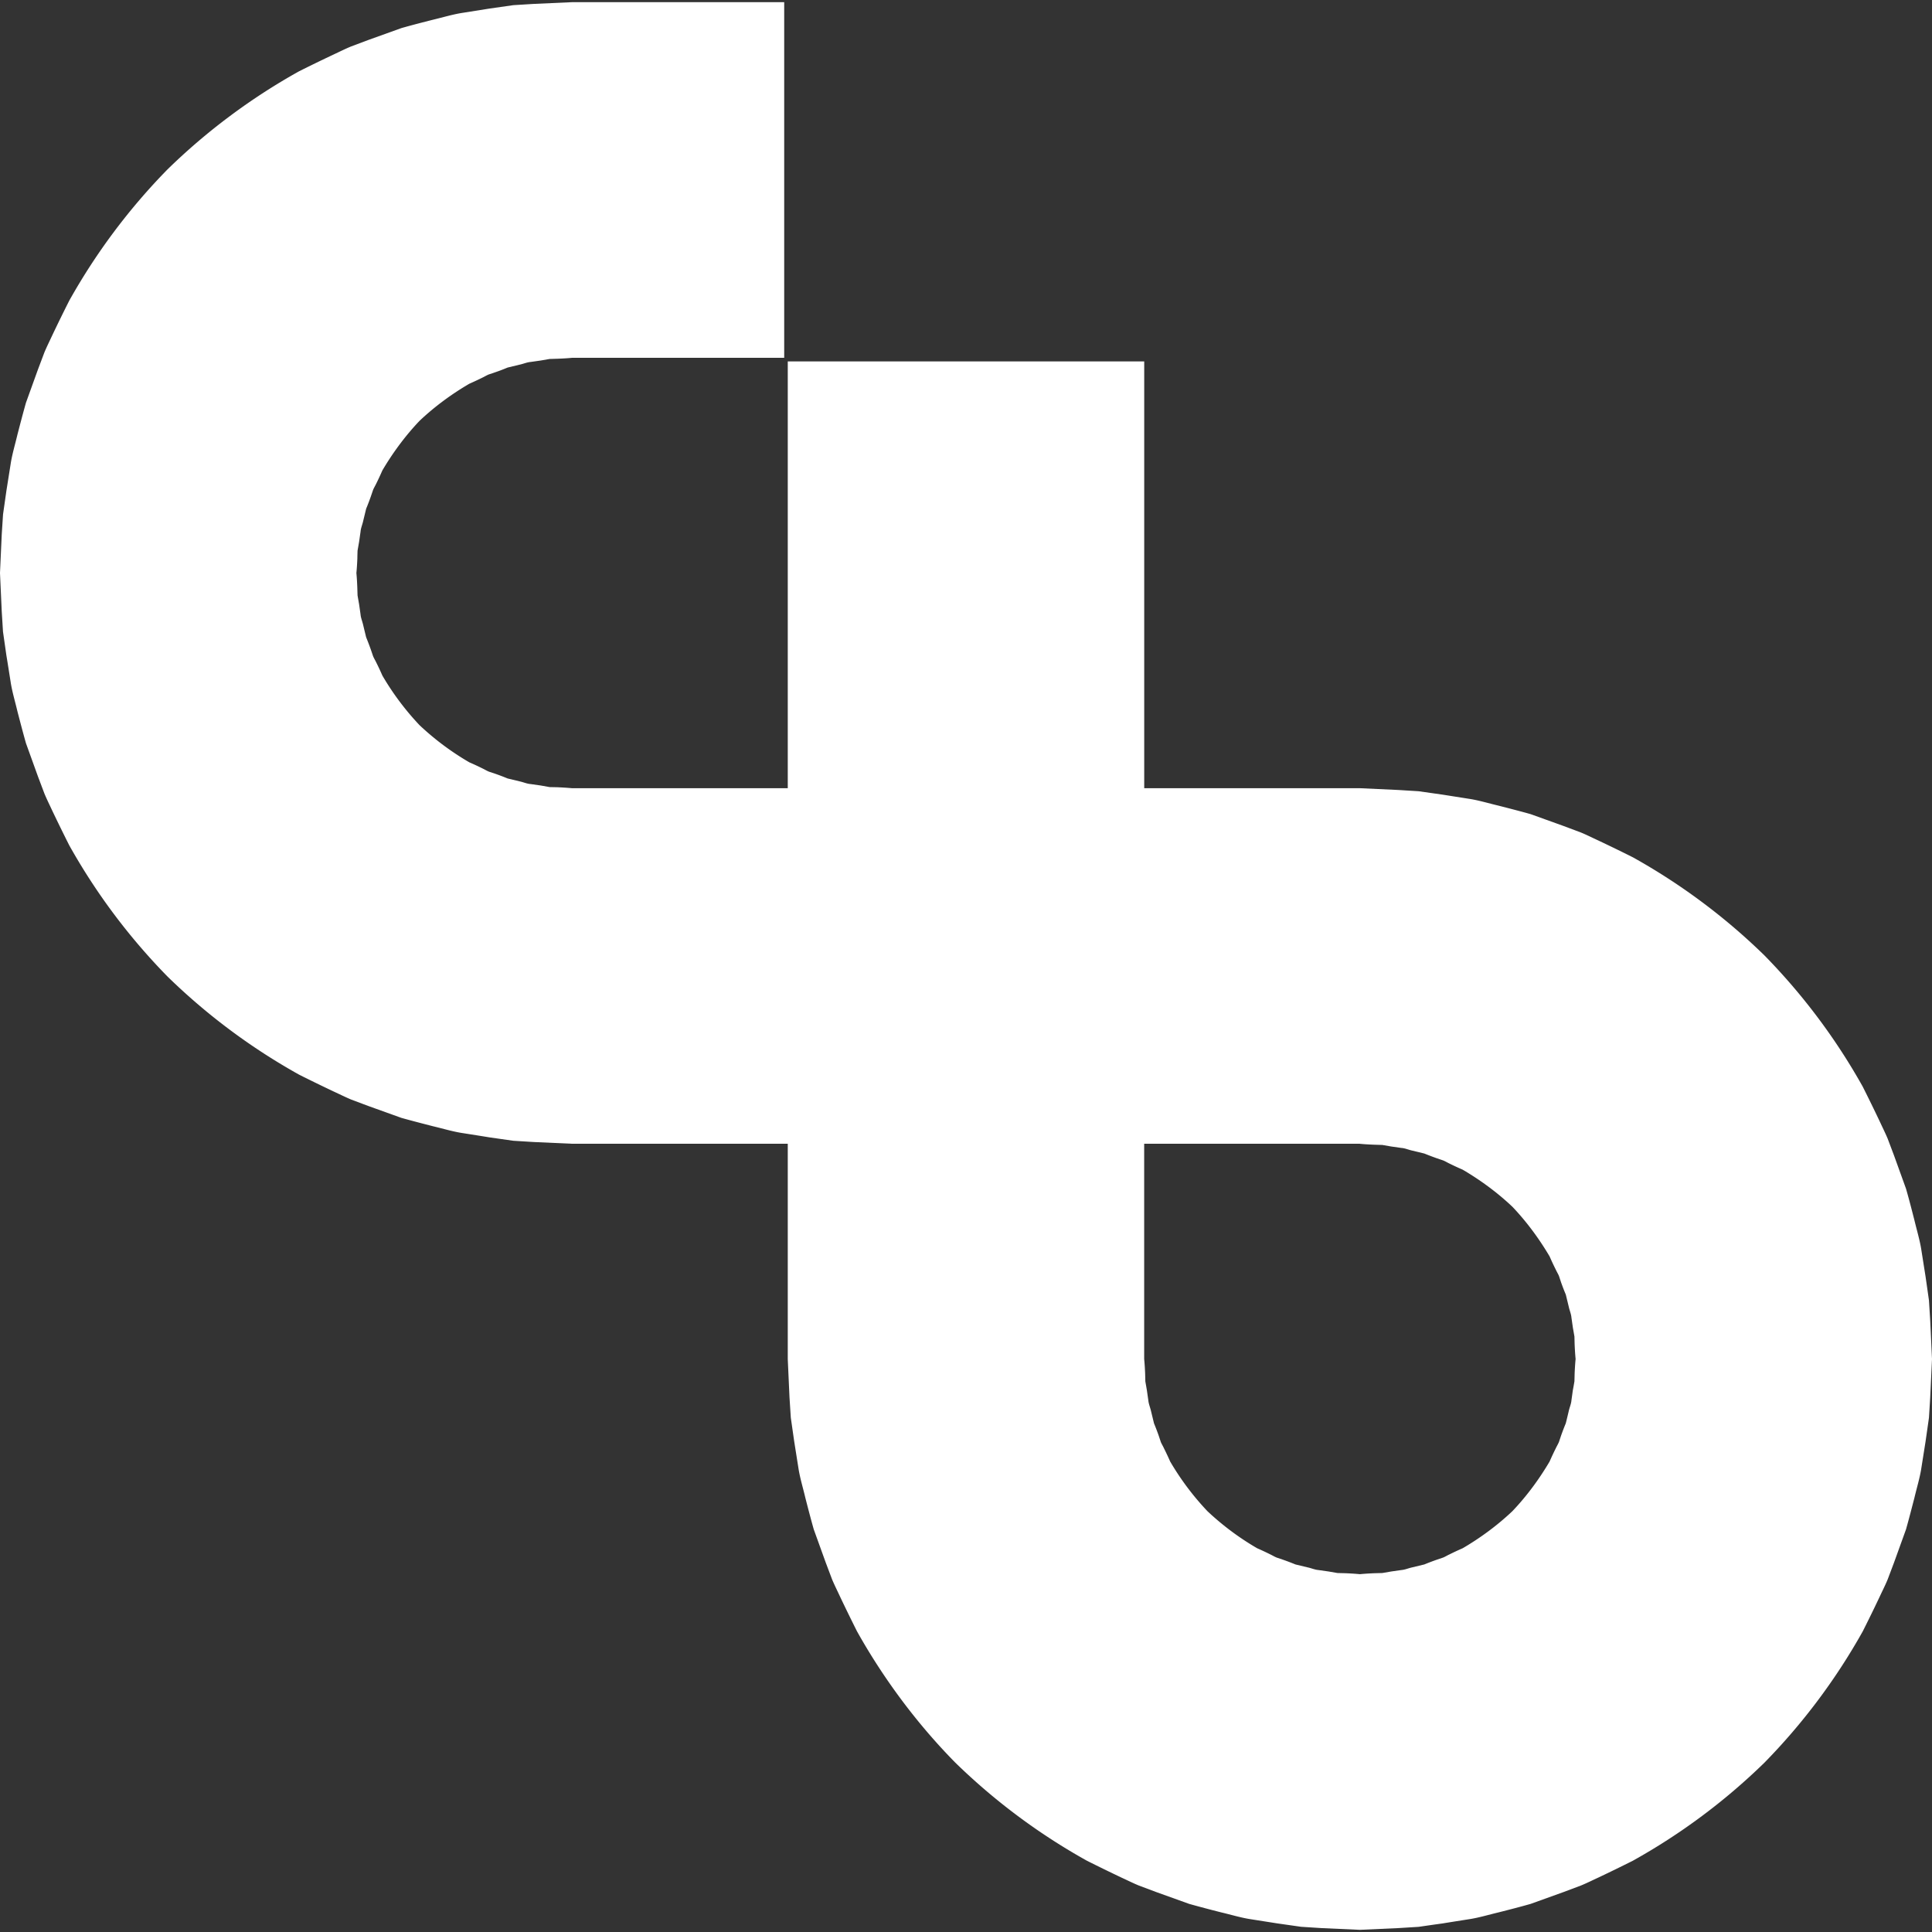 <svg xmlns="http://www.w3.org/2000/svg" xmlns:xlink="http://www.w3.org/1999/xlink" width="443" height="443">
  <rect width="100%" height="100%" fill="#333333" stroke="none"/>
  <defs>
    <path id="a" d="M179.814.5v81.547H131.16s-1.218.133-3.367.21l-1.772.055-2.037.354-2.326.331c-.83.067-1.628.431-2.514.619l-2.747.663c-.897.376-1.838.74-2.813 1.072l-1.506.508c-.487.199-.952.486-1.44.718-.974.487-1.982.95-3.023 1.415-3.92 2.287-7.875 5.149-11.419 8.508-3.366 3.536-6.224 7.47-8.527 11.381a69.561 69.561 0 0 1-1.407 3.028c-.232.486-.52.95-.72 1.436l-.51 1.492a51.302 51.302 0 0 1-1.073 2.807l-.665 2.74c-.188.884-.554 1.68-.62 2.52l-.332 2.32-.355 2.033c-.022.64-.044 1.226-.044 1.768-.089 2.132-.222 3.348-.222 3.348v.033s.133 1.216.21 3.36l.056 1.767.355 2.033.332 2.32c.066.83.432 1.625.62 2.509.22.914.441 1.827.665 2.74.381.93.74 1.87 1.074 2.818l.51 1.492c.199.486.487.95.72 1.436.5.996.972 2.006 1.417 3.028a62.188 62.188 0 0 0 8.528 11.381 62.23 62.23 0 0 0 11.407 8.508c1.02.441 2.028.91 3.023 1.404.488.232.953.519 1.451.729l1.495.497c.947.332 1.885.69 2.813 1.072l2.747.663c.886.188 1.683.564 2.525.619l2.326.331 2.038.365c.59.012 1.18.023 1.771.033 2.138.1 3.356.221 3.356.221h49.472V82.865h81.734v97.867h49.483l8.816.409 4.629.287 5.449.774 6.169.972c2.17.332 4.396 1.017 6.744 1.57 2.36.607 4.796 1.226 7.31 1.933l7.586 2.73 3.943 1.48c1.318.541 2.602 1.193 3.92 1.8a374.89 374.89 0 0 1 7.997 3.89 142.4 142.4 0 0 1 30.168 22.498 142.059 142.059 0 0 1 22.537 30.088 391.34 391.34 0 0 1 3.899 7.978c.609 1.315 1.251 2.608 1.805 3.911l1.484 3.934 2.736 7.58c.72 2.498 1.34 4.94 1.938 7.271.565 2.354 1.24 4.575 1.572 6.74l.975 6.166.775 5.426.288 4.618.41 8.796v.077l-.41 8.774-.288 4.64-.775 5.426-.975 6.155c-.332 2.176-1.018 4.397-1.572 6.74-.61 2.343-1.23 4.774-1.938 7.282l-2.736 7.58-1.484 3.934c-.543 1.303-1.196 2.585-1.805 3.9a349.25 349.25 0 0 1-3.899 7.978 142.048 142.048 0 0 1-22.537 30.1 142.322 142.322 0 0 1-30.168 22.486 375.943 375.943 0 0 1-7.997 3.9c-1.318.608-2.602 1.249-3.92 1.79l-3.943 1.481-7.586 2.73c-2.514.717-4.95 1.336-7.299 1.933-2.359.563-4.585 1.238-6.755 1.569-2.182.343-4.231.663-6.17.983-1.948.266-3.765.53-5.448.774l-4.63.287-8.815.398h-.067l-8.804-.398-4.652-.298-5.426-.774-6.18-.972c-2.171-.331-4.408-1.017-6.756-1.57a295.078 295.078 0 0 1-7.287-1.933l-7.598-2.729-3.943-1.48c-1.317-.542-2.591-1.183-3.92-1.79a403.88 403.88 0 0 1-7.996-3.901 142.51 142.51 0 0 1-30.169-22.486c-9.015-9.15-16.645-19.57-22.537-30.1a402.469 402.469 0 0 1-3.899-7.978c-.609-1.315-1.251-2.597-1.805-3.9l-1.484-3.934-2.735-7.58c-.71-2.508-1.34-4.94-1.939-7.282-.553-2.343-1.24-4.564-1.572-6.74l-.975-6.166-.775-5.414-.299-4.63-.399-8.785v-49.403H131.14l-8.805-.398-4.64-.287-5.438-.774c-1.938-.32-3.998-.64-6.169-.983-2.181-.32-4.407-1.006-6.755-1.558-2.348-.608-4.785-1.227-7.299-1.934l-7.597-2.73-3.943-1.48c-1.307-.552-2.591-1.193-3.91-1.8a376.469 376.469 0 0 1-8.007-3.901 142.4 142.4 0 0 1-30.157-22.487 142.125 142.125 0 0 1-22.537-30.088 402.181 402.181 0 0 1-3.91-7.978c-.609-1.315-1.251-2.597-1.794-3.911l-1.484-3.934-2.736-7.58c-.708-2.498-1.34-4.94-1.949-7.271-.554-2.354-1.23-4.575-1.561-6.74-.344-2.166-.665-4.232-.986-6.166l-.775-5.414-.288-4.641L0 131.417v-.077l.399-8.785.299-4.619.775-5.436.975-6.155c.332-2.176 1.007-4.397 1.561-6.74.61-2.343 1.24-4.774 1.95-7.282l2.735-7.58 1.484-3.934c.543-1.303 1.185-2.585 1.794-3.9a374.363 374.363 0 0 1 3.91-7.978 142.202 142.202 0 0 1 22.537-30.1 142.4 142.4 0 0 1 30.157-22.486 375.415 375.415 0 0 1 8.008-3.89c1.318-.618 2.602-1.259 3.91-1.8l3.942-1.481 7.597-2.73c2.514-.717 4.95-1.336 7.299-1.933 2.348-.563 4.574-1.238 6.755-1.569l6.18-.983 5.427-.774 4.64-.287L131.14.5h48.675zm131.98 261.757h-49.438v49.37s.133 1.216.221 3.348c.016.59.031 1.179.044 1.768.12.681.239 1.363.355 2.044l.332 2.32c.078.83.432 1.625.631 2.509l.665 2.74c.382.926.74 1.862 1.074 2.807l.499 1.503c.21.486.498.939.72 1.436.498.994.97 2 1.417 3.017a62.177 62.177 0 0 0 8.539 11.381 62.32 62.32 0 0 0 11.407 8.508c1.02.446 2.028.918 3.024 1.415.487.232.952.519 1.44.718l1.494.508c.95.333 1.892.69 2.825 1.072l2.746.663c.875.177 1.684.552 2.514.619l2.326.331 2.038.354c.59.016 1.181.03 1.772.044 2.148.088 3.367.221 3.367.221h.022s1.229-.133 3.367-.221l1.772-.044 2.048-.354 2.326-.331c.83-.067 1.628-.431 2.514-.619l2.736-.663c.932-.38 1.874-.738 2.824-1.072l1.495-.508c.487-.199.952-.497 1.44-.718.999-.498 2.01-.97 3.034-1.415 3.92-2.287 7.863-5.149 11.407-8.508 3.367-3.536 6.225-7.47 8.528-11.381.448-1.02.92-2.03 1.418-3.028.232-.486.51-.95.72-1.436l.498-1.492c.335-.944.693-1.88 1.074-2.807.244-.95.454-1.856.665-2.74.188-.884.565-1.68.631-2.52l.321-2.32c.144-.718.255-1.403.366-2.033.017-.59.032-1.178.044-1.768.089-2.132.222-3.348.222-3.348v-.033s-.133-1.216-.222-3.36l-.044-1.767-.355-2.033-.332-2.32c-.066-.83-.432-1.625-.62-2.509l-.665-2.74a54.98 54.98 0 0 1-1.085-2.807l-.498-1.503c-.21-.486-.499-.95-.72-1.436a59.24 59.24 0 0 1-1.418-3.028c-2.303-3.9-5.16-7.845-8.528-11.381-3.544-3.36-7.486-6.21-11.407-8.508a69.87 69.87 0 0 1-3.034-1.404c-.488-.232-.953-.519-1.44-.718l-1.495-.508a68.745 68.745 0 0 1-2.824-1.072l-2.736-.663c-.886-.188-1.683-.564-2.525-.619l-2.326-.331-2.038-.354-1.772-.055c-2.148-.077-3.366-.21-3.366-.21h-.034v-.011z"/>
  </defs>
  <use fill="#FFF" fill-rule="evenodd" xlink:href="#a"/>
</svg>
